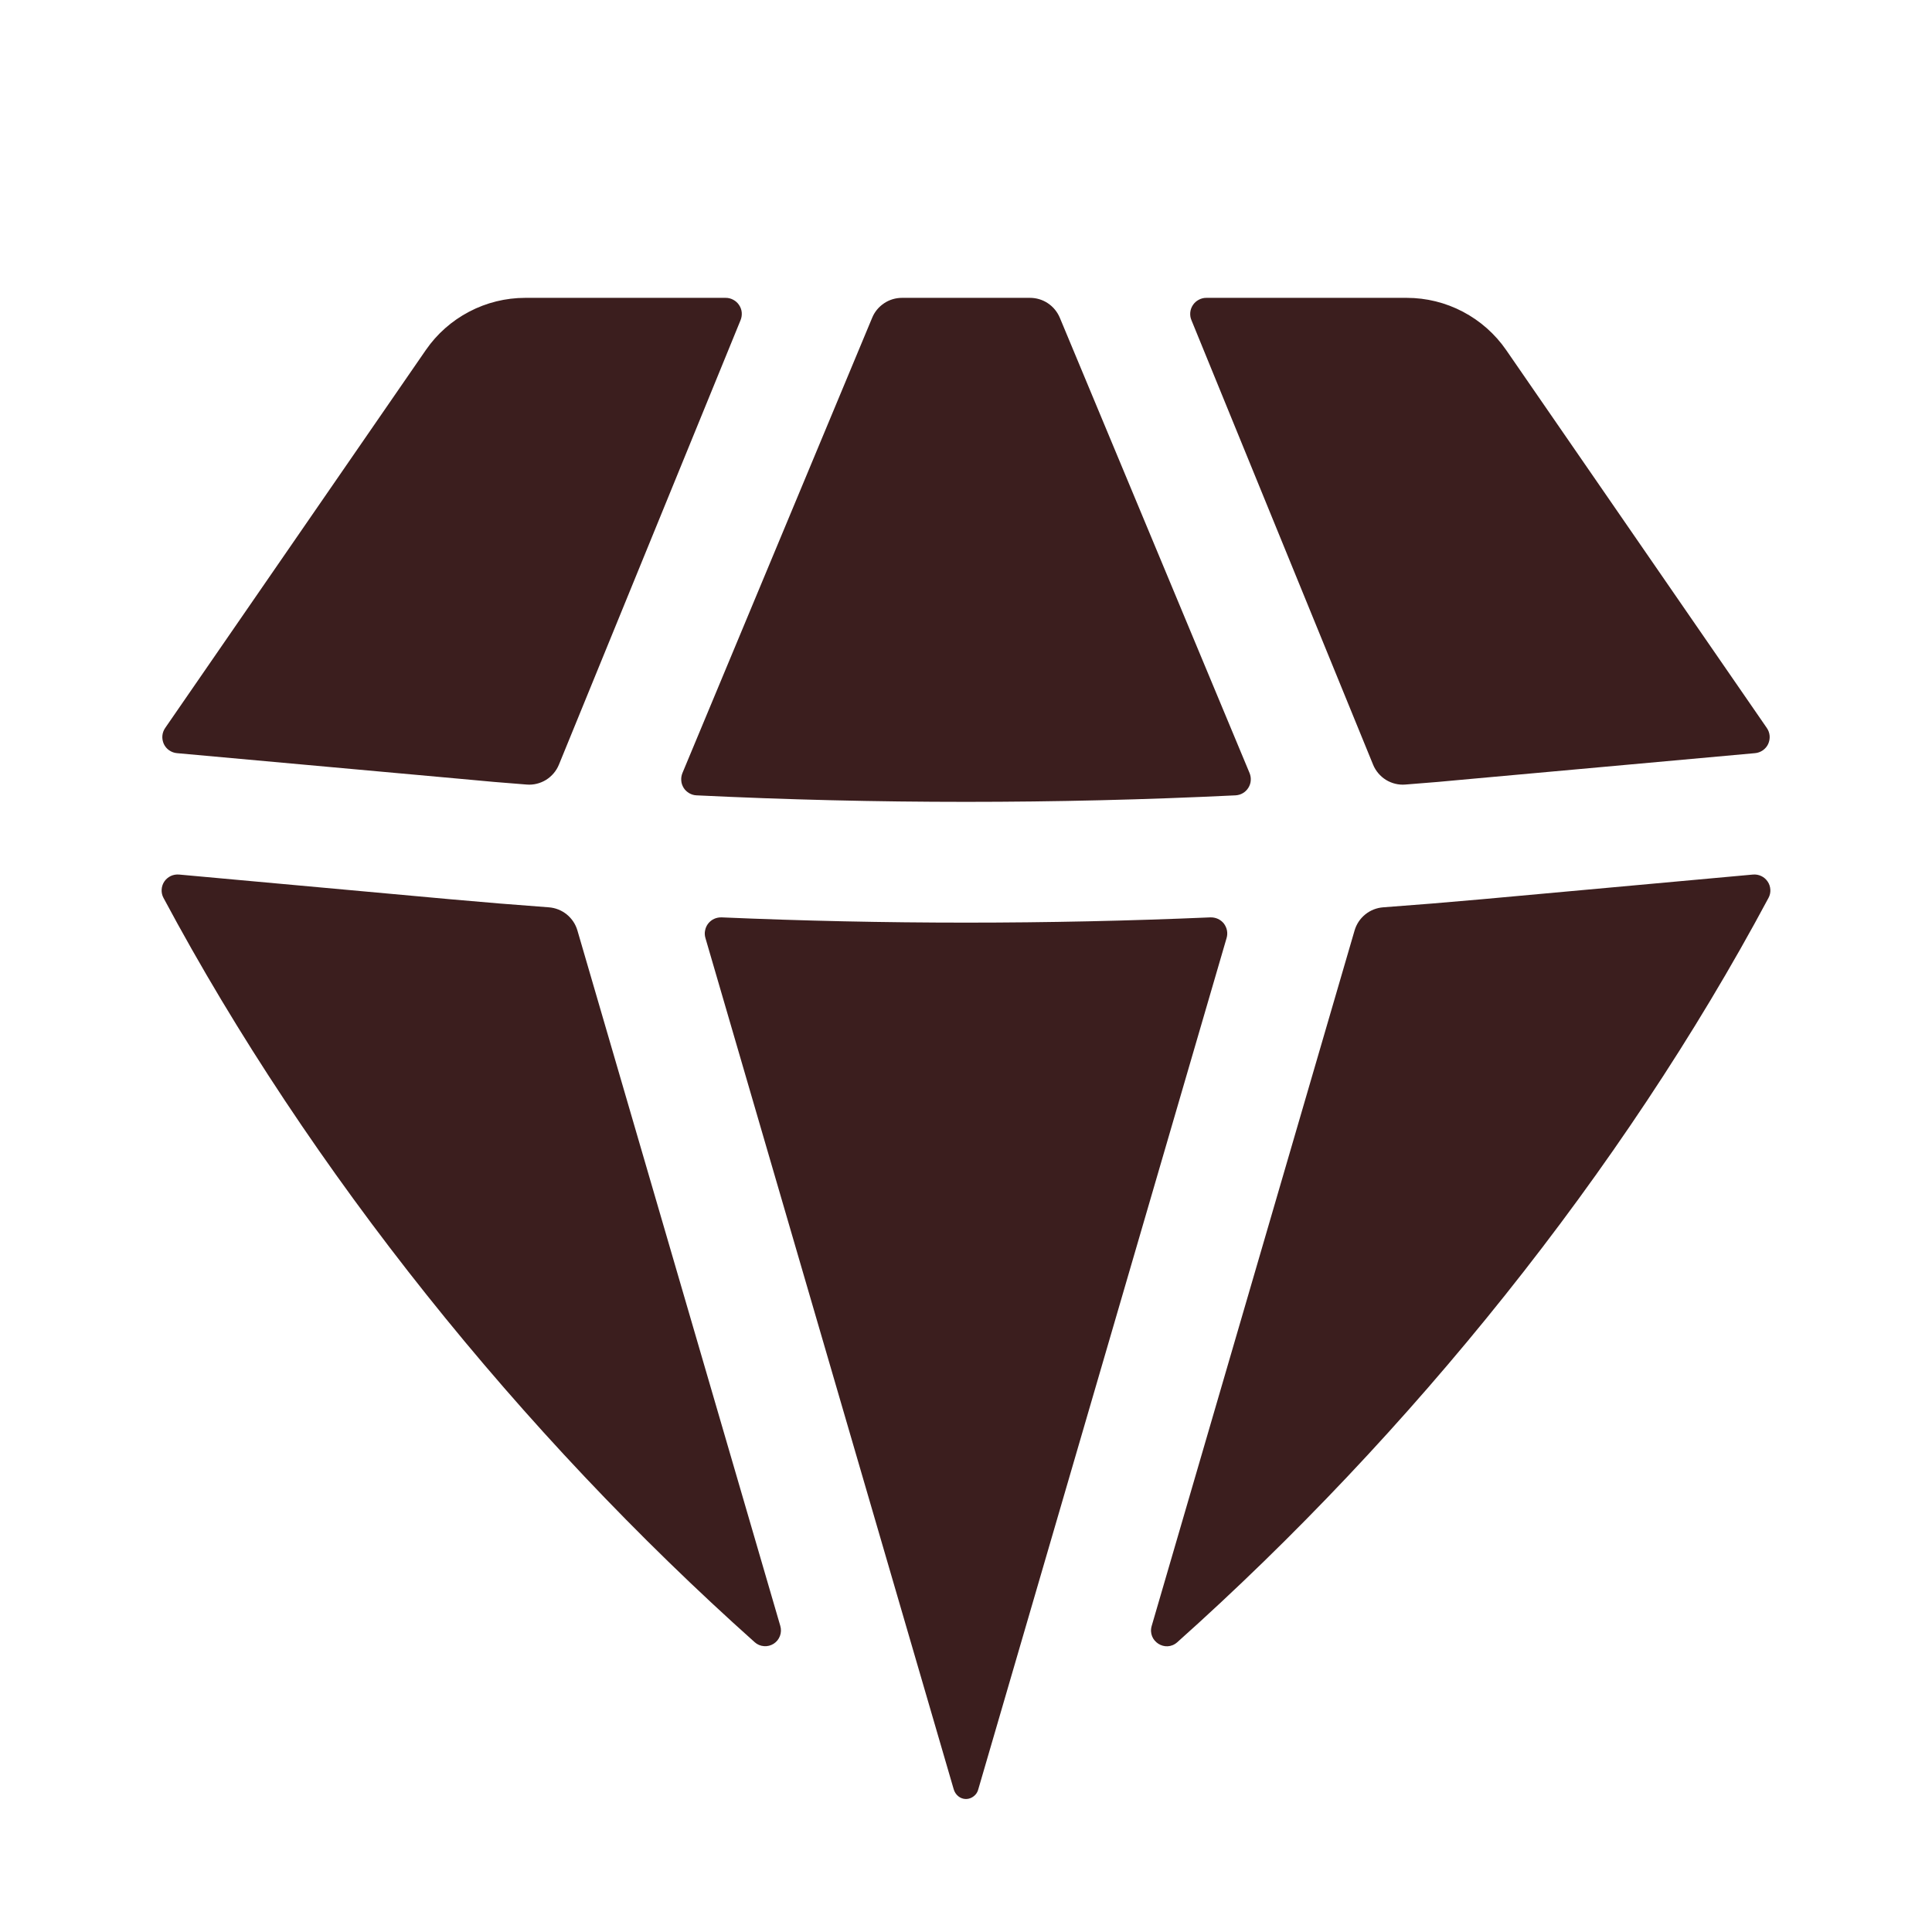 <svg width="24" height="24" viewBox="0 0 24 24" fill="none" xmlns="http://www.w3.org/2000/svg">
<path d="M9.375 20.4C9.407 20.429 9.447 20.446 9.49 20.449C9.532 20.453 9.575 20.442 9.611 20.419C9.647 20.396 9.674 20.362 9.689 20.322C9.704 20.282 9.705 20.238 9.693 20.197L7.173 11.559C7.15 11.48 7.104 11.411 7.04 11.359C6.977 11.308 6.899 11.277 6.817 11.271C6.409 11.241 6.002 11.208 5.595 11.171L2.225 10.864C2.189 10.861 2.153 10.867 2.121 10.882C2.089 10.898 2.061 10.921 2.041 10.951C2.021 10.981 2.01 11.015 2.008 11.051C2.006 11.087 2.014 11.123 2.031 11.154C3.854 14.564 6.479 17.814 9.375 20.4ZM11.847 22.226C11.867 22.296 11.927 22.348 12 22.348C12.035 22.348 12.07 22.335 12.097 22.313C12.125 22.291 12.145 22.261 12.153 22.226L15.237 11.653C15.246 11.623 15.248 11.59 15.242 11.559C15.236 11.527 15.222 11.498 15.203 11.472C15.183 11.447 15.157 11.427 15.128 11.414C15.099 11.401 15.067 11.395 15.035 11.396C13.013 11.483 10.987 11.483 8.965 11.396C8.933 11.395 8.901 11.401 8.872 11.414C8.843 11.427 8.818 11.447 8.798 11.472C8.778 11.497 8.765 11.527 8.759 11.558C8.752 11.589 8.754 11.622 8.763 11.652L11.847 22.226ZM14.307 20.197C14.251 20.387 14.477 20.532 14.625 20.4C17.521 17.813 20.146 14.564 21.969 11.154C21.986 11.123 21.994 11.087 21.992 11.052C21.99 11.016 21.979 10.981 21.959 10.952C21.939 10.922 21.912 10.898 21.88 10.883C21.847 10.867 21.811 10.861 21.776 10.864L18.406 11.171C17.998 11.208 17.59 11.241 17.183 11.271C17.101 11.277 17.023 11.308 16.96 11.359C16.896 11.411 16.85 11.48 16.827 11.559L14.307 20.197ZM21.801 9.356C21.836 9.353 21.869 9.341 21.898 9.321C21.927 9.301 21.95 9.274 21.965 9.242C21.979 9.21 21.986 9.175 21.983 9.14C21.98 9.105 21.968 9.072 21.948 9.043L18.71 4.348C18.572 4.148 18.387 3.985 18.172 3.872C17.957 3.759 17.718 3.7 17.475 3.7H14.985C14.952 3.7 14.92 3.708 14.891 3.724C14.862 3.739 14.837 3.762 14.819 3.789C14.801 3.816 14.789 3.847 14.786 3.88C14.783 3.913 14.787 3.946 14.8 3.976L17.057 9.499C17.089 9.577 17.145 9.643 17.217 9.688C17.289 9.732 17.373 9.753 17.457 9.746C17.728 9.726 17.999 9.702 18.27 9.676L21.801 9.356ZM13.165 3.946C13.134 3.873 13.083 3.811 13.017 3.767C12.951 3.723 12.874 3.7 12.795 3.7H11.205C11.126 3.7 11.049 3.723 10.983 3.767C10.917 3.811 10.865 3.873 10.835 3.946L8.477 9.604C8.465 9.634 8.46 9.666 8.463 9.698C8.465 9.73 8.476 9.76 8.493 9.788C8.51 9.815 8.534 9.837 8.561 9.853C8.589 9.869 8.62 9.879 8.652 9.88C10.882 9.988 13.118 9.988 15.349 9.88C15.381 9.878 15.412 9.869 15.439 9.853C15.467 9.837 15.49 9.814 15.507 9.787C15.524 9.76 15.535 9.729 15.537 9.698C15.54 9.666 15.535 9.634 15.523 9.604L13.165 3.946ZM9.2 3.976C9.212 3.946 9.217 3.913 9.214 3.88C9.211 3.847 9.199 3.816 9.181 3.789C9.163 3.762 9.138 3.739 9.109 3.724C9.08 3.708 9.048 3.7 9.015 3.7H6.525C6.282 3.7 6.043 3.759 5.828 3.872C5.612 3.985 5.428 4.148 5.29 4.348L2.052 9.043C2.032 9.072 2.02 9.105 2.017 9.14C2.014 9.175 2.021 9.21 2.035 9.242C2.05 9.274 2.073 9.301 2.102 9.321C2.131 9.341 2.164 9.353 2.199 9.356L5.73 9.676C6.001 9.702 6.272 9.726 6.543 9.746C6.627 9.753 6.711 9.732 6.783 9.688C6.855 9.643 6.911 9.577 6.943 9.499L9.2 3.976Z" fill="#3B1E1E"/>
</svg>
